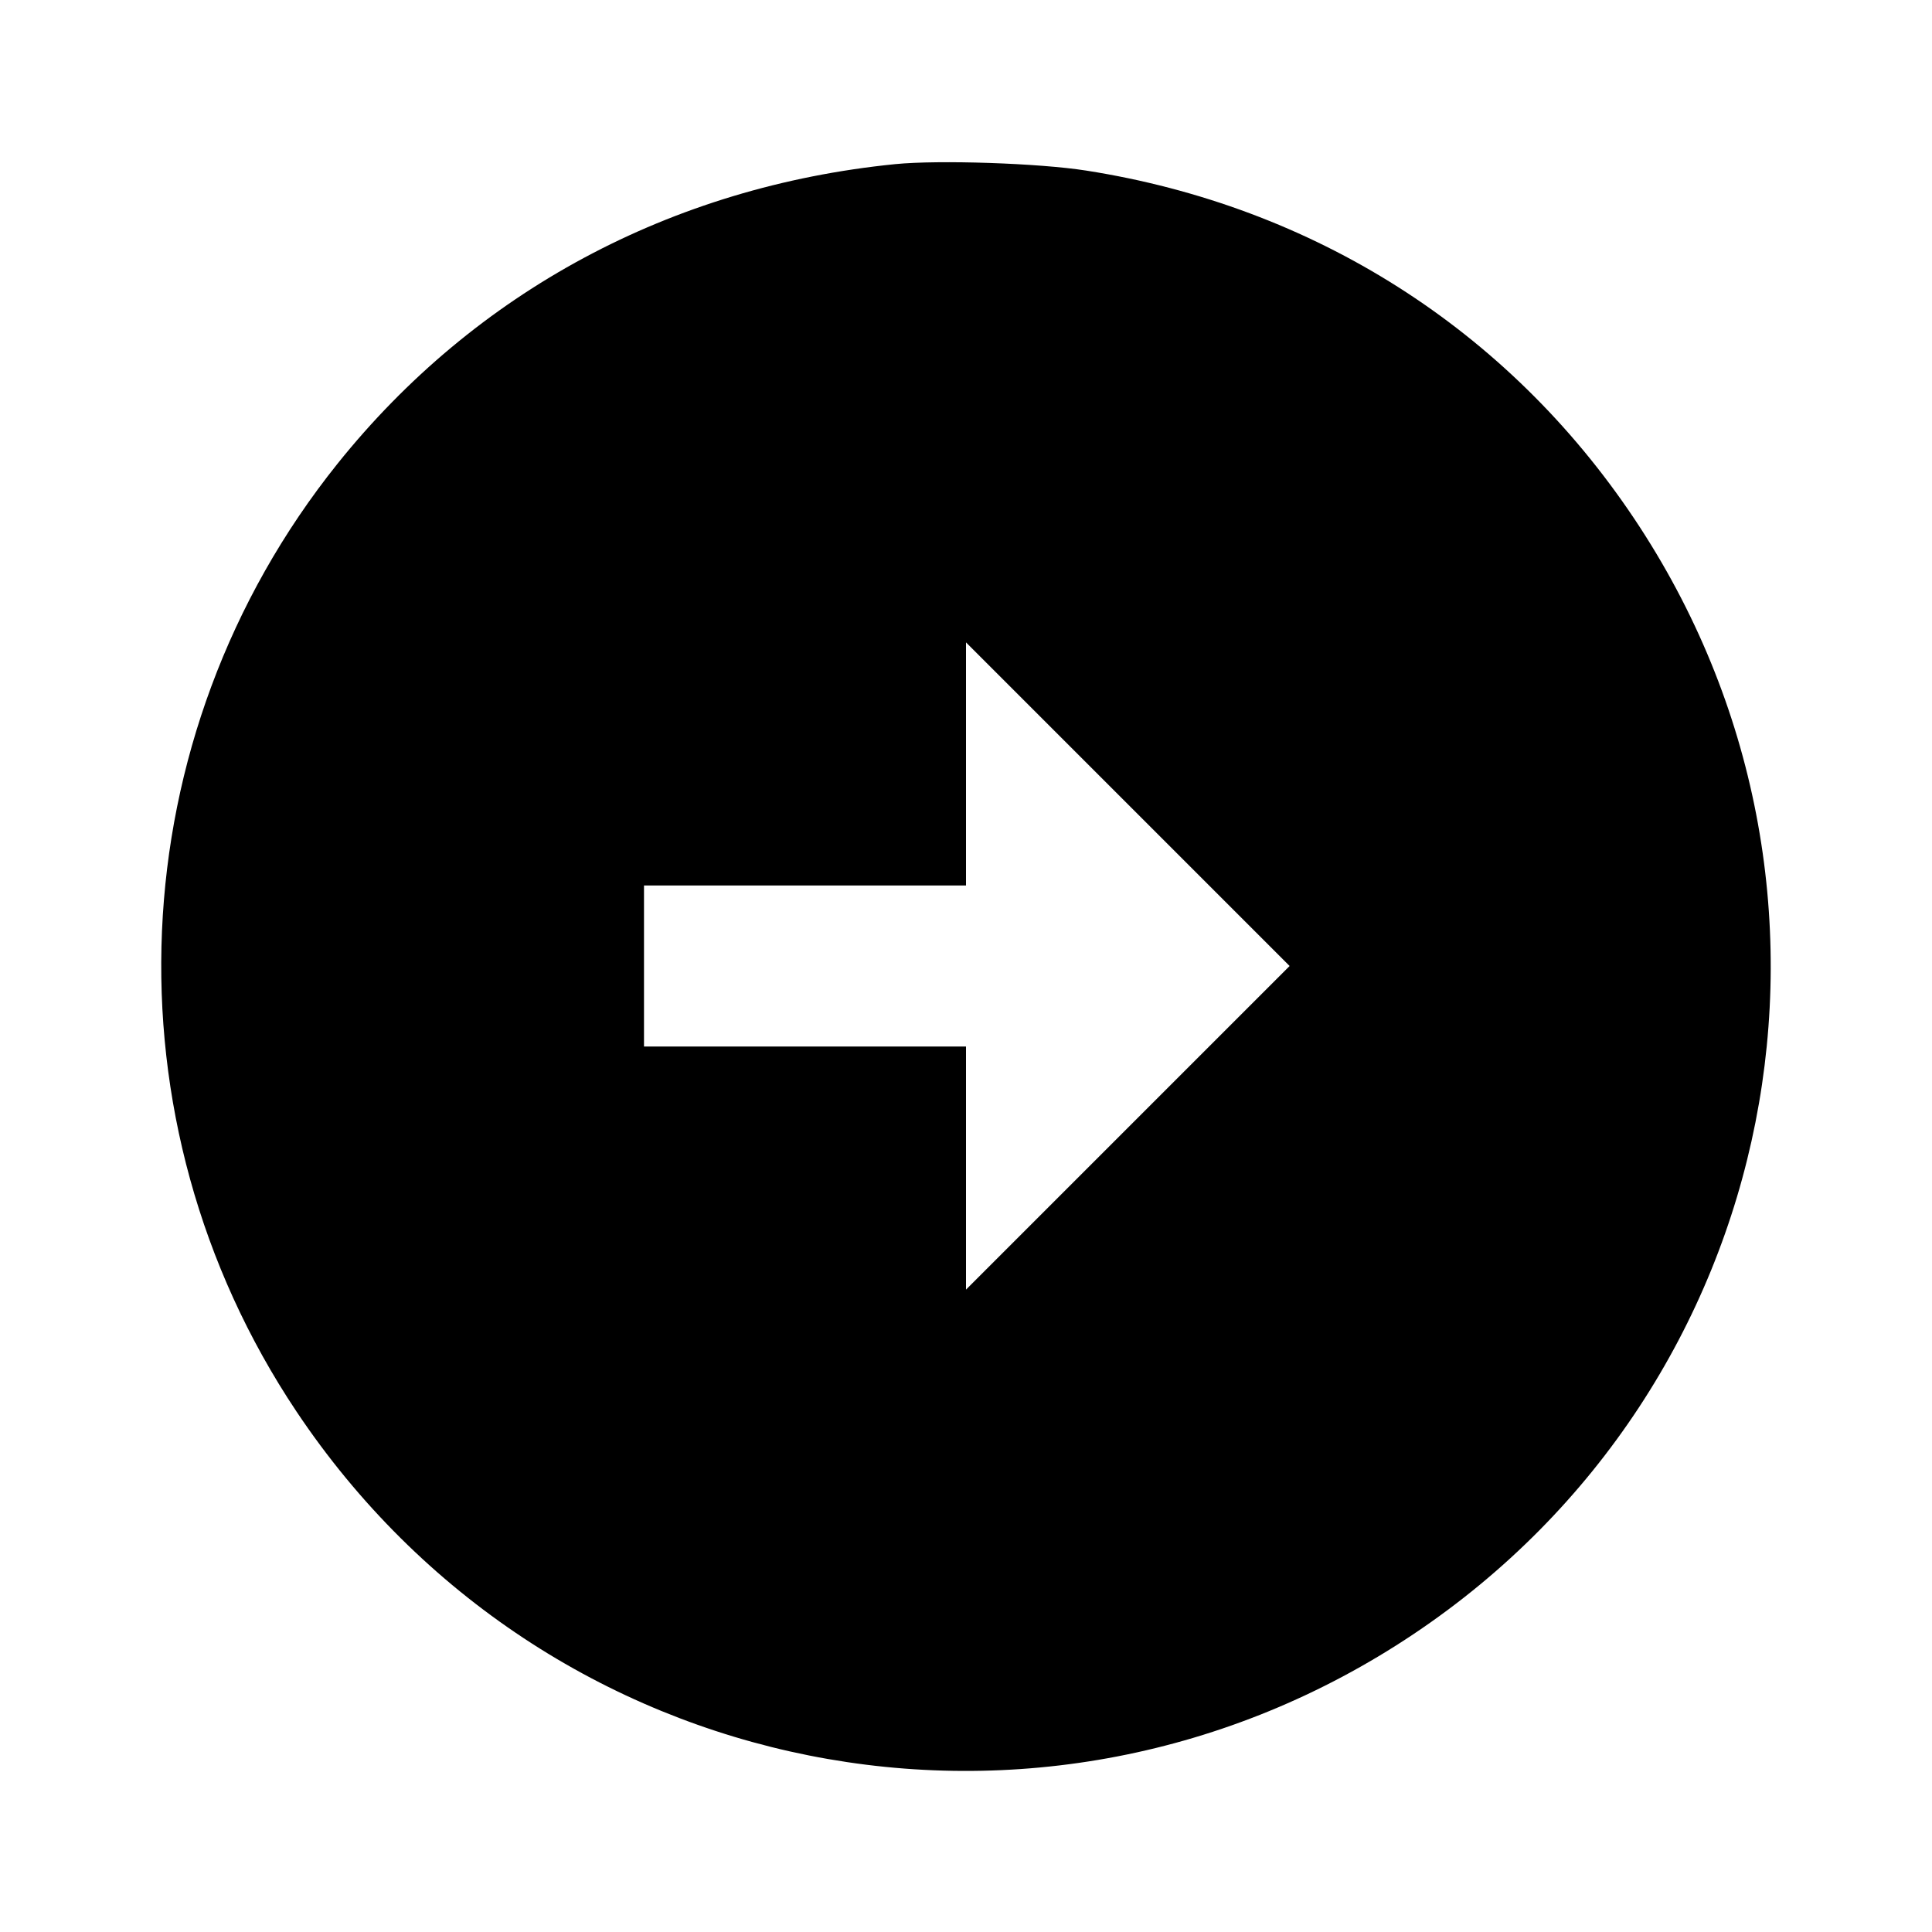 <svg viewBox="0 0 24 24" xmlns="http://www.w3.org/2000/svg"><path d="M11.120 2.039 C 8.336 2.318,5.905 3.624,4.193 5.760 C 1.474 9.155,1.267 13.917,3.682 17.533 C 6.770 22.155,12.946 23.386,17.560 20.299 C 22.155 17.225,23.377 11.041,20.299 6.440 C 18.728 4.092,16.319 2.562,13.493 2.119 C 12.909 2.027,11.660 1.985,11.120 2.039 M14.010 14.010 L 12.000 16.020 12.000 14.510 L 12.000 13.000 10.000 13.000 L 8.000 13.000 8.000 12.000 L 8.000 11.000 10.000 11.000 L 12.000 11.000 12.000 9.490 L 12.000 7.980 14.010 9.990 L 16.020 12.000 14.010 14.010 " stroke="none" fill-rule="evenodd" fill="black"></path></svg>